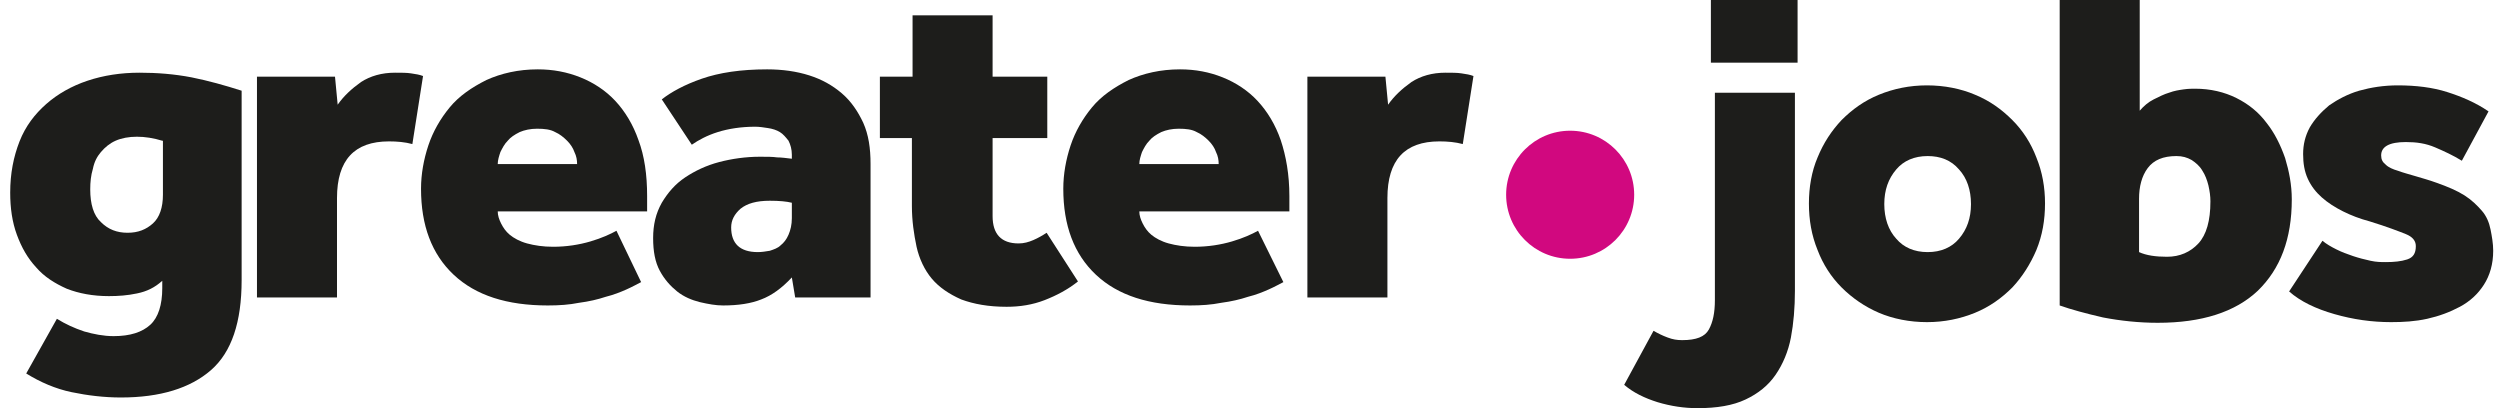 <svg width="245" height="40" viewBox="0 0 245 40" fill="none" xmlns="http://www.w3.org/2000/svg">
<path d="M5.575 31.242C6.425 31.765 7.275 32.157 8.255 32.484C9.17 32.745 10.15 32.941 11.131 32.941C12.765 32.941 13.941 32.549 14.726 31.83C15.51 31.111 15.902 29.869 15.902 28.235V27.516C15.183 28.17 14.399 28.562 13.418 28.758C12.503 28.954 11.588 29.02 10.673 29.02C9.105 29.02 7.732 28.758 6.556 28.301C5.379 27.778 4.333 27.124 3.549 26.209C2.699 25.294 2.111 24.248 1.654 23.007C1.196 21.765 1 20.392 1 18.889C1 16.994 1.327 15.36 1.915 13.856C2.503 12.353 3.418 11.177 4.529 10.196C5.641 9.216 7.013 8.431 8.582 7.909C10.15 7.386 11.85 7.124 13.68 7.124C15.379 7.124 17.078 7.255 18.778 7.582C20.412 7.909 22.046 8.366 23.68 8.889V27.451C23.68 31.569 22.699 34.51 20.673 36.275C18.647 38.039 15.706 38.954 11.85 38.954C10.216 38.954 8.582 38.758 7.013 38.431C5.444 38.105 3.941 37.451 2.569 36.601L5.575 31.242ZM15.902 13.791C15.052 13.53 14.203 13.399 13.418 13.399C12.634 13.399 11.915 13.53 11.327 13.791C10.739 14.052 10.281 14.444 9.889 14.902C9.497 15.36 9.235 15.882 9.105 16.536C8.908 17.19 8.843 17.843 8.843 18.562C8.843 20 9.17 21.111 9.889 21.765C10.608 22.484 11.457 22.811 12.503 22.811C13.549 22.811 14.333 22.484 14.987 21.895C15.64 21.307 15.967 20.327 15.967 19.085V13.791H15.902Z" fill="#1D1D1B"/>
<path d="M25.248 7.516H32.83L33.092 10.261C33.68 9.412 34.464 8.693 35.379 8.039C36.294 7.451 37.405 7.124 38.712 7.124C39.301 7.124 39.889 7.124 40.281 7.19C40.739 7.255 41.131 7.32 41.458 7.451L40.412 14.118C39.693 13.922 38.908 13.856 38.124 13.856C34.725 13.856 33.026 15.686 33.026 19.412V29.15H25.183V7.516H25.248Z" fill="#1D1D1B"/>
<path d="M62.83 27.647C62.438 27.843 61.98 28.105 61.392 28.366C60.804 28.627 60.15 28.889 59.366 29.085C58.582 29.346 57.732 29.543 56.752 29.673C55.771 29.869 54.791 29.935 53.68 29.935C49.693 29.935 46.621 28.954 44.464 26.928C42.307 24.902 41.261 22.091 41.261 18.497C41.261 17.059 41.523 15.621 41.98 14.248C42.438 12.876 43.157 11.634 44.072 10.523C44.987 9.412 46.229 8.562 47.667 7.843C49.105 7.19 50.804 6.797 52.699 6.797C54.203 6.797 55.575 7.059 56.882 7.582C58.19 8.105 59.366 8.889 60.281 9.869C61.261 10.915 62.046 12.222 62.569 13.726C63.157 15.294 63.418 17.124 63.418 19.216V20.719H48.778C48.778 21.111 48.908 21.503 49.105 21.895C49.301 22.288 49.562 22.68 49.954 23.006C50.346 23.333 50.935 23.66 51.654 23.856C52.373 24.052 53.222 24.183 54.203 24.183C55.51 24.183 56.752 23.987 57.863 23.66C58.974 23.333 59.824 22.941 60.412 22.614L62.83 27.647ZM56.556 16.078C56.556 15.686 56.49 15.294 56.294 14.902C56.163 14.51 55.902 14.118 55.575 13.791C55.248 13.464 54.856 13.137 54.399 12.941C53.941 12.68 53.353 12.614 52.634 12.614C51.98 12.614 51.392 12.745 50.935 12.941C50.412 13.203 50.02 13.464 49.758 13.791C49.431 14.118 49.235 14.51 49.039 14.902C48.908 15.294 48.778 15.686 48.778 16.078H56.556Z" fill="#1D1D1B"/>
<path d="M77.601 27.189C76.621 28.235 75.641 28.954 74.595 29.346C73.614 29.738 72.373 29.935 70.869 29.935C70.15 29.935 69.431 29.804 68.582 29.608C67.797 29.412 67.013 29.085 66.359 28.562C65.706 28.039 65.118 27.386 64.66 26.536C64.203 25.686 64.007 24.64 64.007 23.333C64.007 22.026 64.268 20.915 64.856 19.869C65.444 18.889 66.163 18.039 67.144 17.386C68.124 16.732 69.235 16.209 70.477 15.882C71.719 15.556 73.091 15.36 74.464 15.36C75.183 15.36 75.706 15.36 76.163 15.425C76.555 15.425 77.078 15.49 77.601 15.556V15.163C77.601 14.64 77.471 14.183 77.275 13.791C77.013 13.464 76.752 13.137 76.425 12.941C76.098 12.745 75.706 12.614 75.248 12.549C74.856 12.484 74.399 12.418 74.007 12.418C72.634 12.418 71.392 12.614 70.346 12.941C69.301 13.268 68.451 13.726 67.797 14.183L64.856 9.739C65.771 9.02 67.078 8.301 68.778 7.712C70.477 7.124 72.569 6.797 75.183 6.797C76.686 6.797 78.059 6.993 79.301 7.386C80.543 7.778 81.588 8.366 82.503 9.15C83.418 9.935 84.072 10.915 84.595 12.026C85.118 13.203 85.314 14.51 85.314 16.078V29.15H77.928L77.601 27.189ZM77.601 19.869C77.078 19.738 76.359 19.673 75.444 19.673C74.137 19.673 73.222 19.935 72.569 20.457C71.98 20.98 71.654 21.569 71.654 22.288C71.654 23.856 72.503 24.706 74.268 24.706C74.66 24.706 75.052 24.64 75.444 24.575C75.837 24.444 76.229 24.314 76.49 24.052C76.817 23.791 77.078 23.464 77.275 23.006C77.471 22.549 77.601 22.026 77.601 21.372V19.869Z" fill="#1D1D1B"/>
<path d="M89.431 13.529H86.229V7.516H89.431V1.503H97.274V7.516H102.634V13.529H97.274V21.177C97.274 22.941 98.124 23.856 99.823 23.856C100.346 23.856 100.804 23.726 101.261 23.529C101.719 23.333 102.176 23.072 102.569 22.811L105.64 27.582C104.66 28.366 103.549 28.954 102.372 29.412C101.196 29.869 99.954 30.065 98.647 30.065C96.882 30.065 95.444 29.804 94.203 29.346C93.026 28.824 92.046 28.17 91.327 27.32C90.608 26.471 90.085 25.36 89.823 24.183C89.562 22.941 89.366 21.634 89.366 20.196V13.529H89.431Z" fill="#1D1D1B"/>
<path d="M125.771 27.647C125.379 27.843 124.921 28.105 124.333 28.366C123.745 28.627 123.091 28.889 122.307 29.085C121.523 29.346 120.673 29.543 119.693 29.673C118.712 29.869 117.732 29.935 116.621 29.935C112.634 29.935 109.562 28.954 107.405 26.928C105.248 24.902 104.203 22.091 104.203 18.497C104.203 17.059 104.464 15.621 104.921 14.248C105.379 12.876 106.098 11.634 107.013 10.523C107.928 9.412 109.17 8.562 110.608 7.843C112.046 7.19 113.745 6.797 115.64 6.797C117.144 6.797 118.516 7.059 119.823 7.582C121.131 8.105 122.307 8.889 123.222 9.869C124.203 10.915 124.987 12.222 125.51 13.726C126.033 15.294 126.359 17.124 126.359 19.216V20.719H111.653C111.653 21.111 111.784 21.503 111.98 21.895C112.176 22.288 112.438 22.68 112.83 23.006C113.222 23.333 113.81 23.66 114.529 23.856C115.248 24.052 116.098 24.183 117.078 24.183C118.386 24.183 119.627 23.987 120.738 23.66C121.85 23.333 122.699 22.941 123.287 22.614L125.771 27.647ZM119.431 16.078C119.431 15.686 119.366 15.294 119.17 14.902C119.039 14.51 118.778 14.118 118.451 13.791C118.124 13.464 117.732 13.137 117.274 12.941C116.817 12.68 116.229 12.614 115.51 12.614C114.856 12.614 114.268 12.745 113.81 12.941C113.287 13.203 112.895 13.464 112.634 13.791C112.307 14.118 112.111 14.51 111.915 14.902C111.784 15.294 111.653 15.686 111.653 16.078H119.431Z" fill="#1D1D1B"/>
<path d="M128.189 7.516H135.771L136.033 10.261C136.621 9.412 137.405 8.693 138.32 8.039C139.235 7.451 140.346 7.124 141.653 7.124C142.242 7.124 142.83 7.124 143.222 7.19C143.68 7.255 144.072 7.32 144.399 7.451L143.353 14.118C142.634 13.922 141.849 13.856 141.065 13.856C137.666 13.856 135.967 15.686 135.967 19.412V29.15H128.124V7.516H128.189Z" fill="#1D1D1B"/>
<path d="M162.046 32.418C162.503 32.68 162.895 32.876 163.418 33.072C163.941 33.268 164.333 33.333 164.856 33.333C166.229 33.333 167.078 33.007 167.47 32.288C167.863 31.569 168.059 30.654 168.059 29.412V9.085H175.902V28.497C175.902 30.131 175.771 31.699 175.51 33.072C175.248 34.444 174.725 35.686 174.006 36.732C173.287 37.778 172.307 38.562 171.065 39.15C169.823 39.739 168.255 40 166.359 40C165.052 40 163.745 39.804 162.438 39.412C161.196 39.02 160.085 38.497 159.17 37.712L162.046 32.418ZM167.667 0H176.163V6.144H167.667V0Z" fill="#1D1D1B"/>
<path d="M177.274 19.935C177.274 18.366 177.536 16.797 178.124 15.425C178.712 13.987 179.497 12.81 180.477 11.765C181.523 10.719 182.699 9.869 184.137 9.281C185.575 8.693 187.144 8.366 188.843 8.366C190.542 8.366 192.176 8.693 193.549 9.281C194.987 9.869 196.163 10.719 197.209 11.765C198.255 12.81 199.039 14.052 199.562 15.425C200.15 16.863 200.412 18.366 200.412 19.935C200.412 21.569 200.15 23.072 199.562 24.51C198.974 25.882 198.189 27.124 197.209 28.17C196.163 29.216 194.987 30.065 193.549 30.654C192.111 31.242 190.542 31.569 188.843 31.569C187.144 31.569 185.51 31.242 184.137 30.654C182.764 30.065 181.523 29.216 180.477 28.17C179.431 27.124 178.647 25.882 178.124 24.51C177.536 23.072 177.274 21.569 177.274 19.935ZM188.908 24.706C190.215 24.706 191.261 24.248 191.98 23.399C192.764 22.484 193.157 21.372 193.157 20C193.157 18.627 192.764 17.451 191.98 16.601C191.196 15.686 190.15 15.294 188.908 15.294C187.601 15.294 186.555 15.752 185.836 16.601C185.052 17.516 184.66 18.627 184.66 20C184.66 21.372 185.052 22.549 185.836 23.399C186.555 24.248 187.601 24.706 188.908 24.706Z" fill="#1D1D1B"/>
<path d="M201.849 0H209.693V10.85C210.085 10.392 210.542 10 211.065 9.739C211.588 9.477 212.111 9.216 212.568 9.085C213.091 8.889 213.549 8.824 214.006 8.758C214.464 8.693 214.856 8.693 215.117 8.693C216.621 8.693 217.993 9.02 219.17 9.608C220.346 10.196 221.327 10.98 222.111 12.026C222.895 13.007 223.483 14.183 223.941 15.49C224.333 16.797 224.595 18.105 224.595 19.543C224.595 23.399 223.483 26.34 221.261 28.497C219.039 30.588 215.771 31.634 211.457 31.634C209.627 31.634 207.797 31.438 206.098 31.111C204.399 30.719 202.961 30.327 201.849 29.935V0ZM209.627 24.706C210.346 25.033 211.261 25.163 212.372 25.163C213.614 25.163 214.66 24.706 215.444 23.856C216.229 23.006 216.621 21.634 216.621 19.739C216.621 19.216 216.555 18.758 216.425 18.17C216.294 17.647 216.098 17.124 215.836 16.732C215.575 16.274 215.183 15.948 214.791 15.686C214.333 15.425 213.876 15.294 213.287 15.294C211.98 15.294 211.065 15.686 210.477 16.471C209.889 17.255 209.627 18.301 209.627 19.477V24.706Z" fill="#1D1D1B"/>
<path d="M227.601 23.595C227.993 23.922 228.451 24.183 228.974 24.444C229.497 24.706 230.019 24.902 230.608 25.098C231.196 25.294 231.719 25.425 232.307 25.555C232.895 25.686 233.353 25.686 233.81 25.686C234.595 25.686 235.314 25.621 235.902 25.425C236.49 25.229 236.751 24.837 236.751 24.118C236.751 23.595 236.425 23.203 235.771 22.941C235.117 22.68 233.941 22.222 232.242 21.699C231.261 21.438 230.412 21.111 229.627 20.719C228.843 20.327 228.124 19.869 227.536 19.346C226.948 18.823 226.49 18.235 226.163 17.516C225.836 16.797 225.706 16.013 225.706 15.098C225.706 14.183 225.902 13.333 226.359 12.484C226.817 11.699 227.47 10.98 228.255 10.327C229.104 9.739 230.085 9.216 231.196 8.889C232.372 8.562 233.614 8.366 234.987 8.366C236.751 8.366 238.385 8.562 239.823 9.02C241.261 9.477 242.634 10.065 243.876 10.915L241.261 15.752C240.412 15.229 239.562 14.837 238.647 14.444C237.732 14.052 236.817 13.921 235.771 13.921C234.137 13.921 233.353 14.379 233.353 15.229C233.353 15.621 233.483 15.882 233.81 16.144C234.072 16.405 234.529 16.601 234.987 16.732C235.51 16.928 236.032 17.059 236.686 17.255C237.34 17.451 238.059 17.647 238.778 17.909C239.889 18.301 240.804 18.693 241.523 19.15C242.242 19.608 242.764 20.131 243.222 20.654C243.68 21.176 243.941 21.83 244.072 22.484C244.202 23.137 244.333 23.856 244.333 24.575C244.333 25.882 244.006 26.993 243.418 27.908C242.83 28.823 242.046 29.542 241.065 30.065C240.085 30.588 239.039 30.98 237.863 31.242C236.686 31.503 235.51 31.569 234.333 31.569C232.438 31.569 230.608 31.307 228.778 30.784C226.947 30.261 225.444 29.542 224.333 28.562L227.601 23.595Z" fill="#1D1D1B"/>
<path d="M153.875 25.359C157.341 25.359 160.15 22.55 160.15 19.085C160.15 15.62 157.341 12.81 153.875 12.81C150.41 12.81 147.601 15.62 147.601 19.085C147.601 22.55 150.41 25.359 153.875 25.359Z" fill="#D1087F"/>
</svg>
